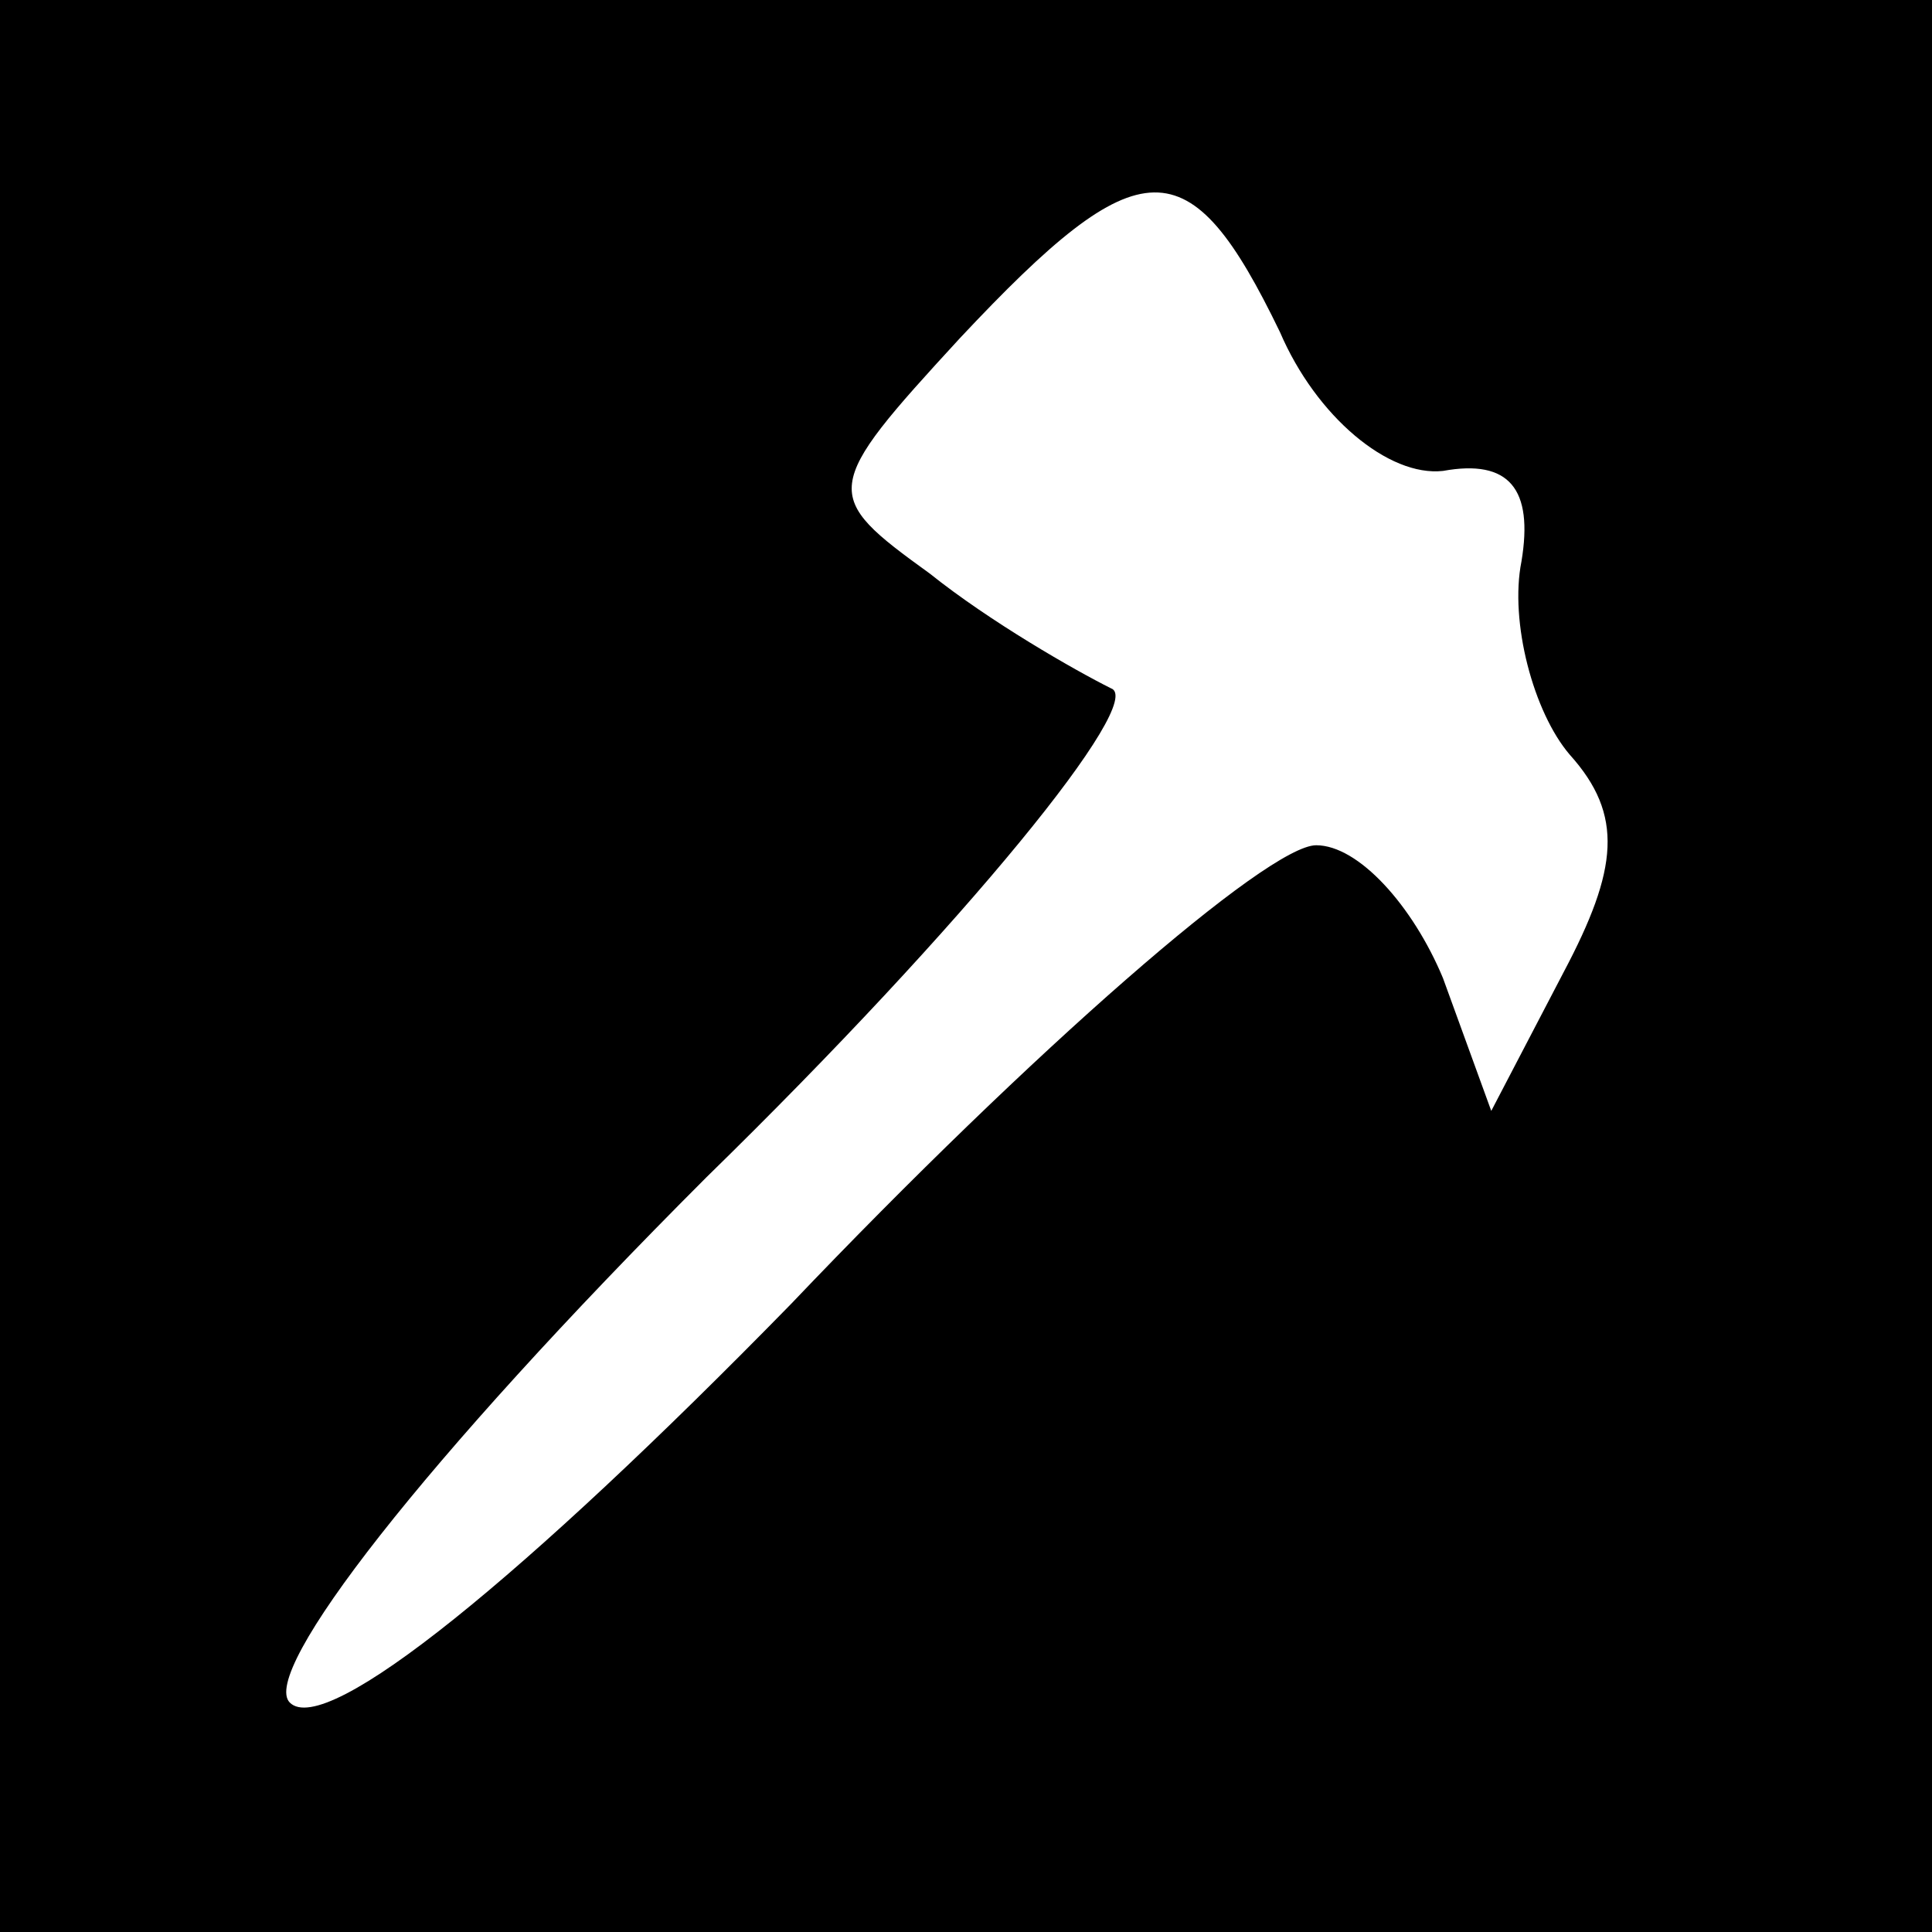 <?xml version="1.0" standalone="no"?>
<!DOCTYPE svg PUBLIC "-//W3C//DTD SVG 20010904//EN"
 "http://www.w3.org/TR/2001/REC-SVG-20010904/DTD/svg10.dtd">
<svg version="1.0" xmlns="http://www.w3.org/2000/svg"
 width="32pt" height="32pt" viewBox="0 0 32 32"
 preserveAspectRatio="xMidYMid meet">
<rect x="0" y="0" width="32" height="32" fill="#808080" stroke="none"/>
<g transform="translate(0,32) scale(0.1,-0.1)"
fill="#000000" stroke="none">
<path fill="#000000" stroke="none" d="M0 160 l0 -160 160 0 160 0 0 160 0
160 -160 0 -160 0 0 -160z"/>
<path fill="#ffffff" stroke="none" d="M212 265 c6 -14 18 -24 27 -23 11 2 15
-3 13 -15 -2 -10 2 -25 8 -32 9 -10 8 -19 -1 -36 l-12 -23 -8 22 c-5 12 -14
22 -21 22 -8 0 -47 -34 -87 -76 -44 -45 -77 -72 -83 -66 -5 5 22 40 69 87 43
42 73 79 67 81 -6 3 -20 11 -30 19 -18 13 -18 14 5 39 30 32 38 32 53 1z"/>
</g>
</svg>
